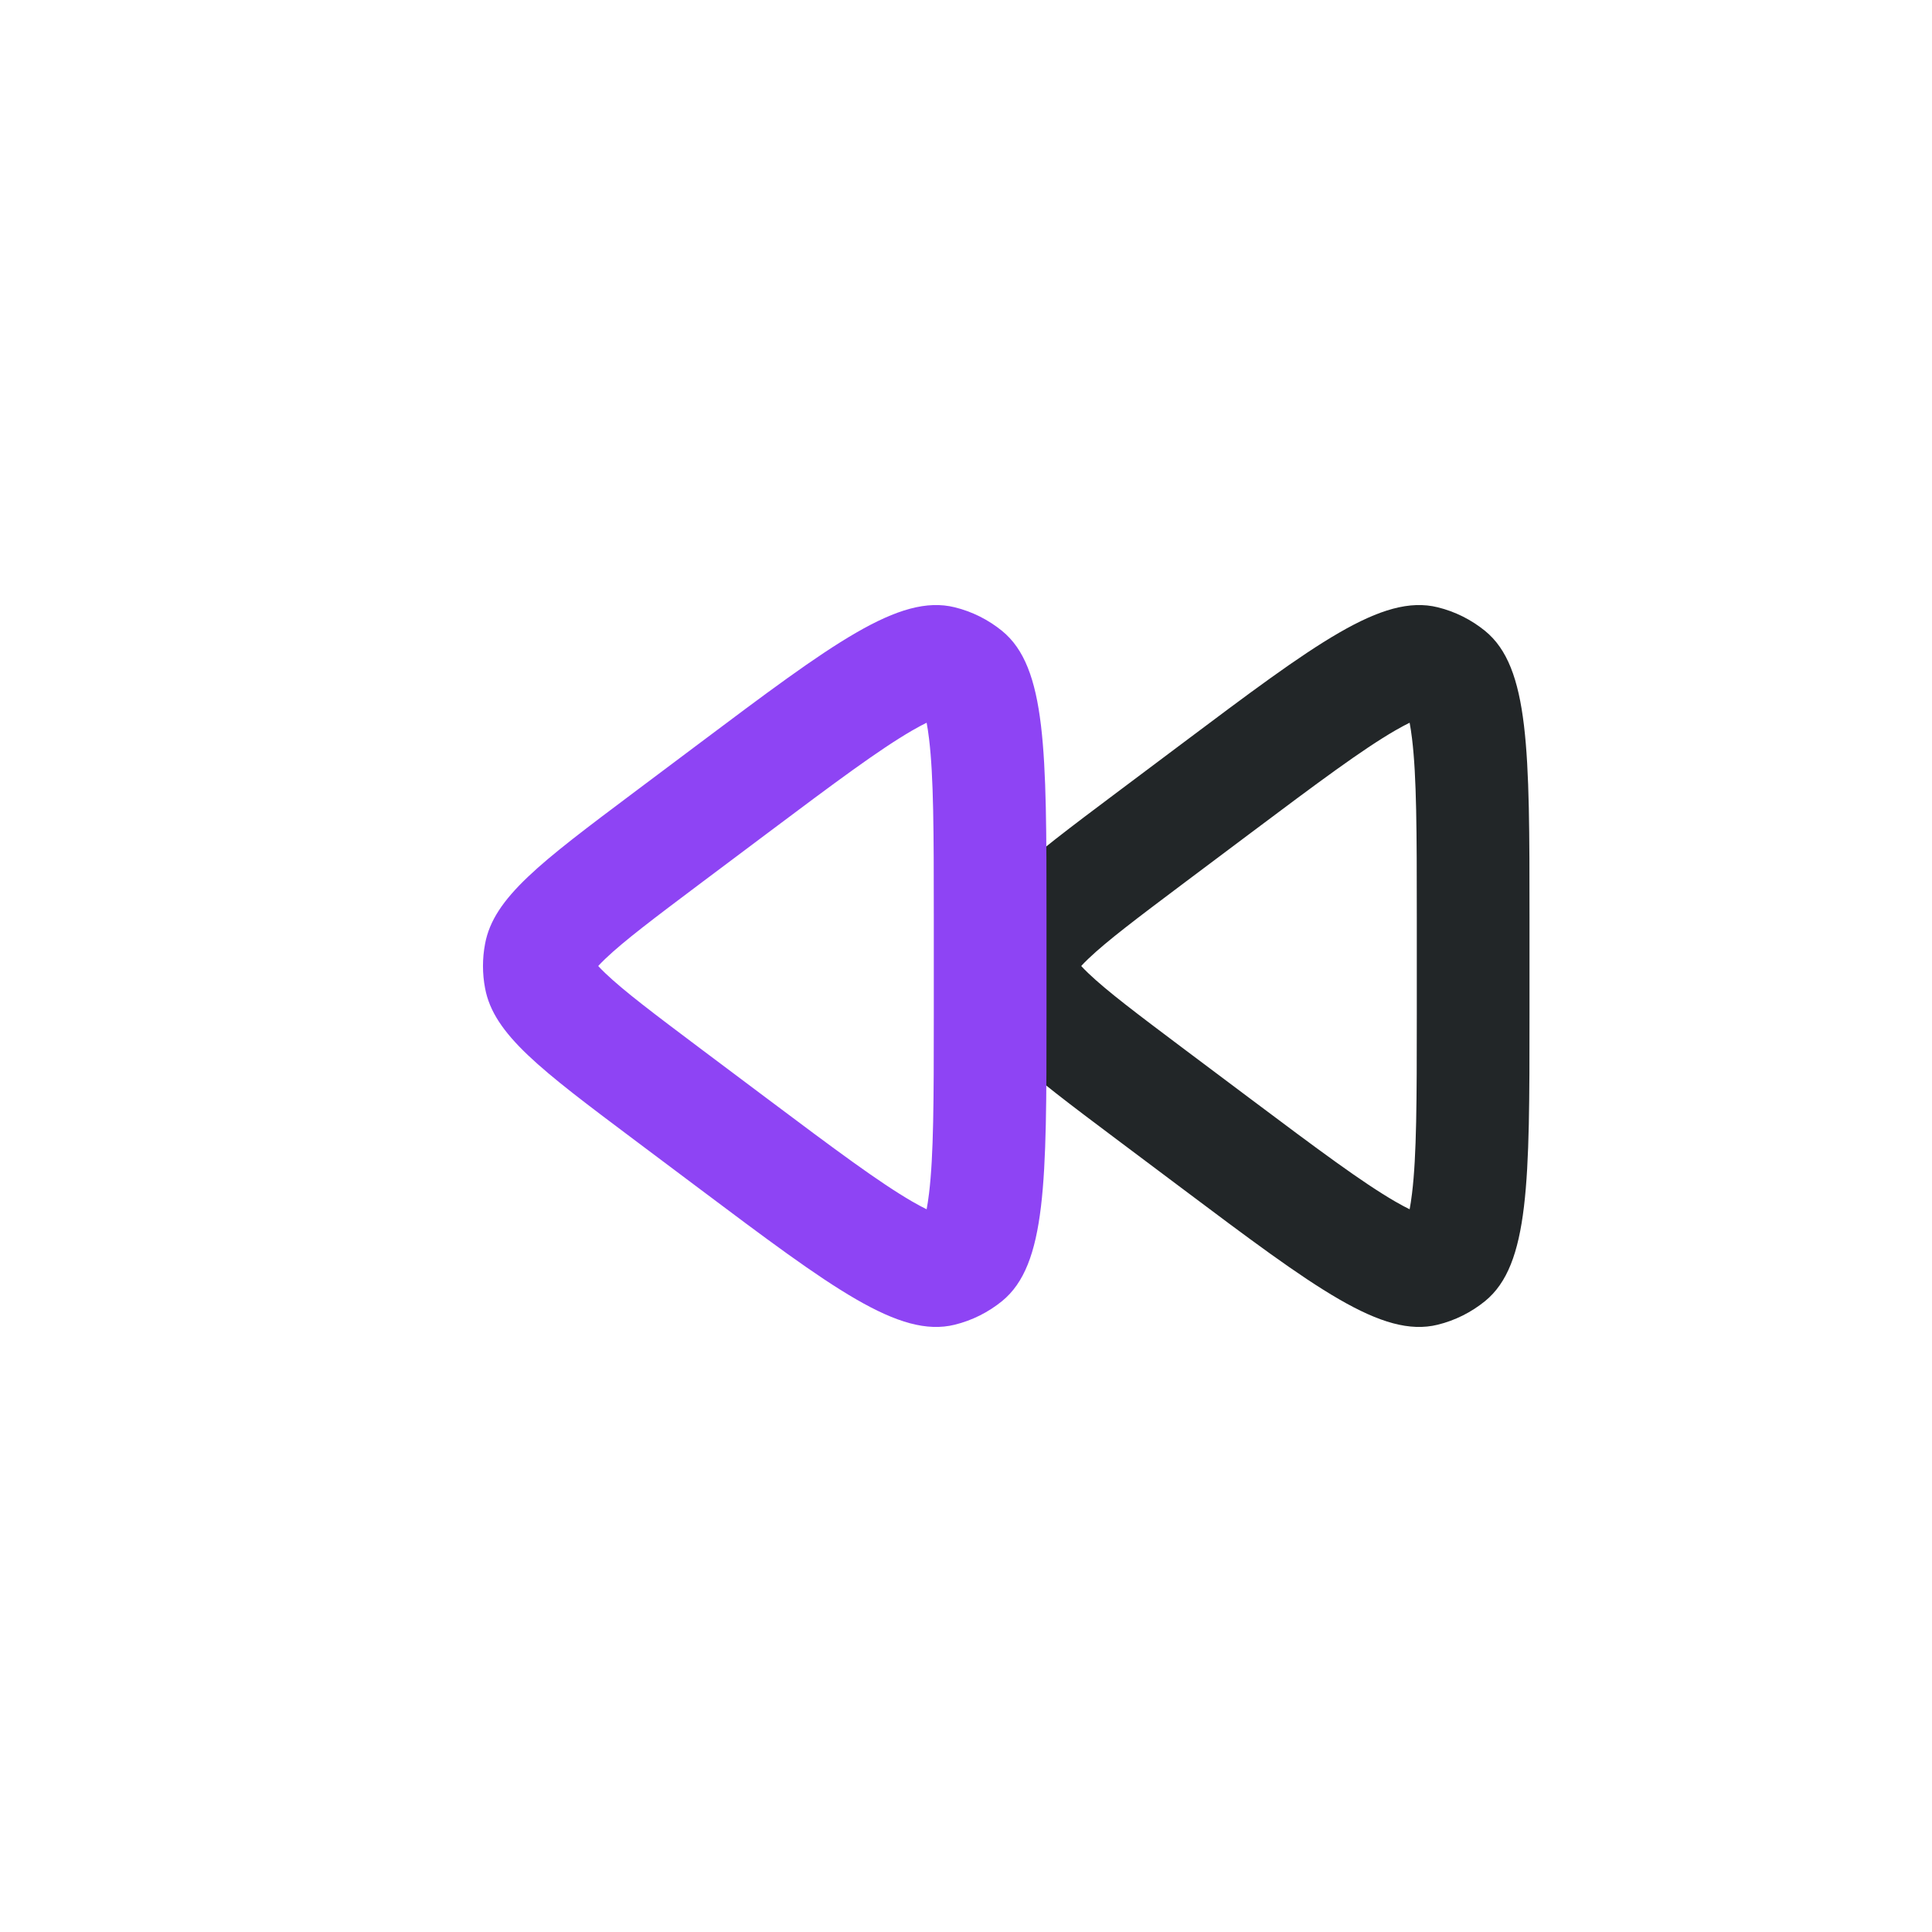 <svg width="24" height="24" viewBox="0 0 24 24" fill="none" xmlns="http://www.w3.org/2000/svg">
<path fill-rule="evenodd" clip-rule="evenodd" d="M15.52 10.36L14.72 10.96C14.11 11.418 13.753 11.688 13.522 11.908C13.483 11.945 13.453 11.976 13.431 12C13.453 12.024 13.483 12.055 13.522 12.092C13.753 12.312 14.11 12.582 14.72 13.04L15.52 13.64C16.38 14.285 16.923 14.689 17.334 14.927C17.405 14.968 17.464 14.999 17.511 15.022C17.521 14.97 17.531 14.905 17.541 14.823C17.598 14.352 17.6 13.675 17.6 12.6L17.6 11.4C17.6 10.325 17.598 9.648 17.541 9.177C17.531 9.095 17.521 9.03 17.511 8.978C17.464 9.001 17.405 9.032 17.334 9.073C16.923 9.311 16.38 9.715 15.52 10.36ZM12.026 12.277C12.133 12.85 12.716 13.287 13.88 14.16L14.68 14.76C16.339 16.005 17.169 16.627 17.86 16.456C18.076 16.403 18.277 16.302 18.449 16.162C19 15.711 19 14.674 19 12.6L19 11.4C19 9.326 19 8.289 18.449 7.838C18.277 7.698 18.076 7.597 17.86 7.544C17.169 7.373 16.339 7.995 14.68 9.24L13.88 9.84C12.716 10.713 12.133 11.15 12.026 11.723C11.991 11.906 11.991 12.094 12.026 12.277Z" fill="#222628"/>
<path fill-rule="evenodd" clip-rule="evenodd" d="M9.52 10.36L8.72 10.96C8.11 11.418 7.753 11.688 7.522 11.908C7.483 11.945 7.453 11.976 7.431 12C7.453 12.024 7.483 12.055 7.522 12.092C7.753 12.312 8.11 12.582 8.72 13.04L9.52 13.64C10.38 14.285 10.923 14.689 11.334 14.927C11.405 14.968 11.464 14.999 11.511 15.022C11.521 14.97 11.531 14.905 11.541 14.823C11.598 14.352 11.6 13.675 11.6 12.6L11.6 11.4C11.6 10.325 11.598 9.648 11.541 9.177C11.531 9.095 11.521 9.03 11.511 8.978C11.464 9.001 11.405 9.032 11.334 9.073C10.923 9.311 10.38 9.715 9.52 10.36ZM6.026 12.277C6.133 12.85 6.716 13.287 7.88 14.16L8.68 14.76C10.339 16.005 11.169 16.627 11.86 16.456C12.076 16.403 12.277 16.302 12.449 16.162C13 15.711 13 14.674 13 12.6L13 11.4C13 9.326 13 8.289 12.449 7.838C12.277 7.698 12.076 7.597 11.86 7.544C11.169 7.373 10.339 7.995 8.68 9.24L7.88 9.84C6.716 10.713 6.133 11.15 6.026 11.723C5.991 11.906 5.991 12.094 6.026 12.277Z" fill="#8E44F4"/>
</svg>
